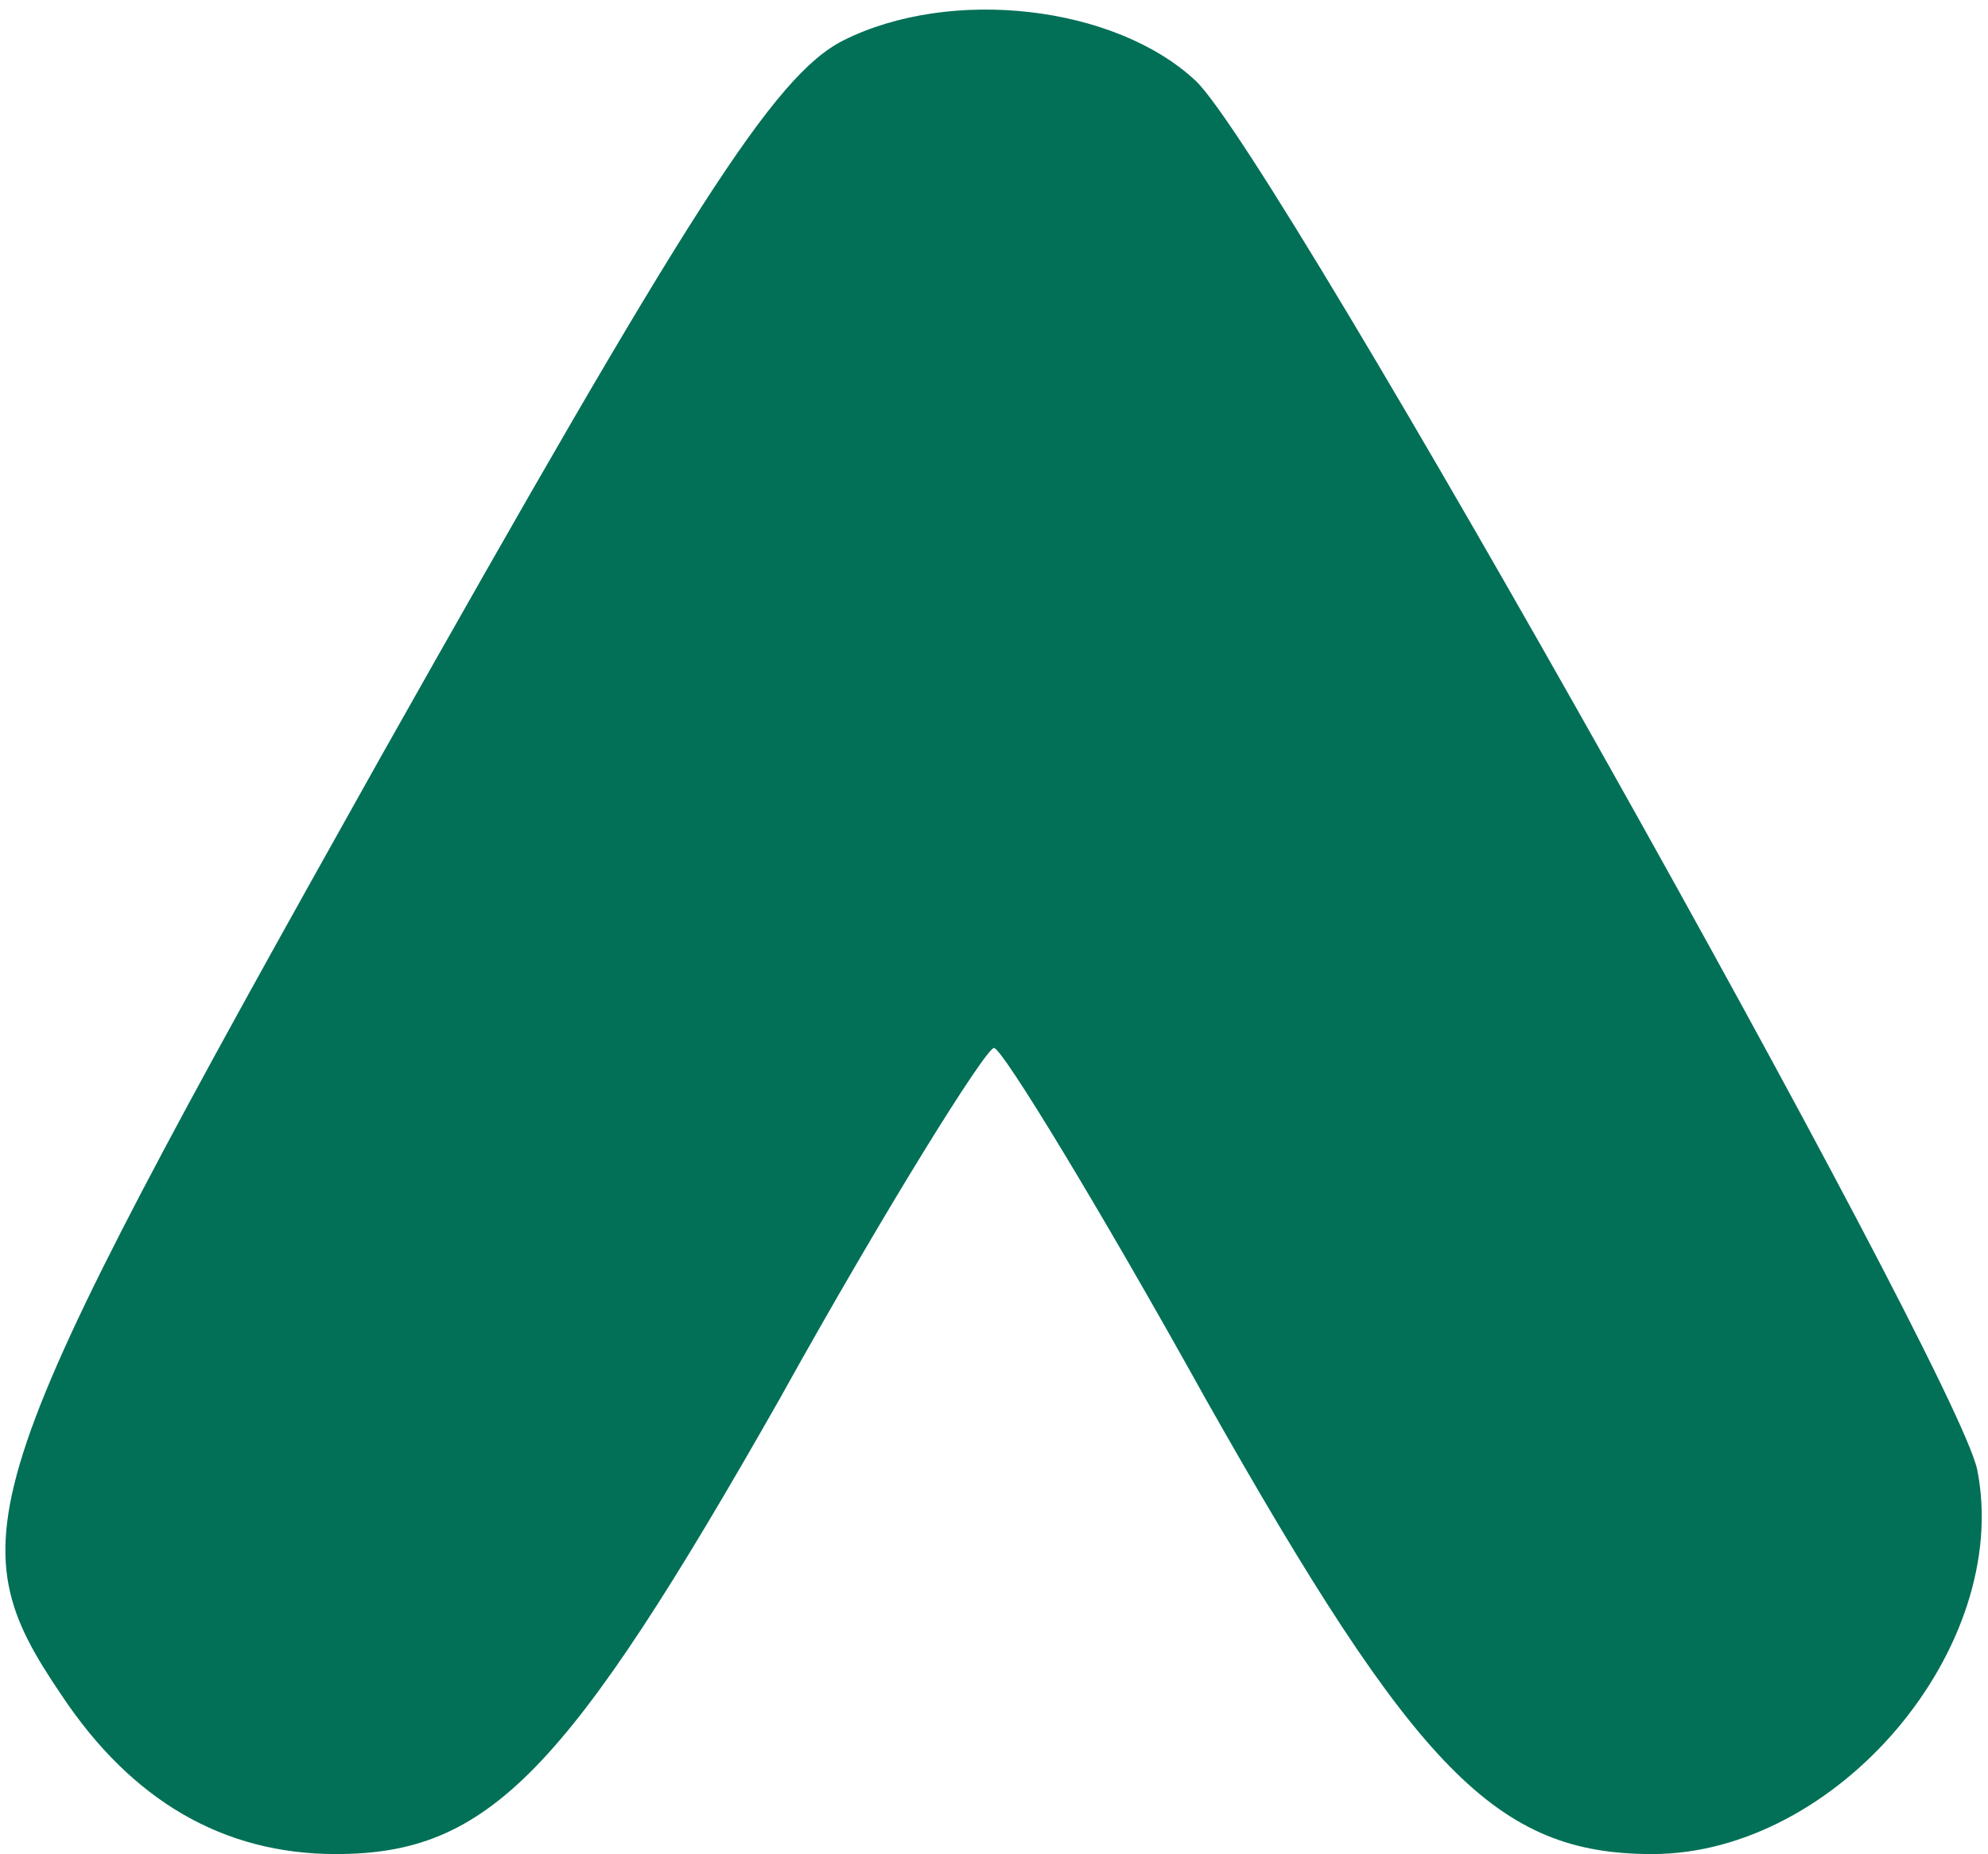 <?xml version="1.0" standalone="no"?>
<!DOCTYPE svg PUBLIC "-//W3C//DTD SVG 20010904//EN"
 "http://www.w3.org/TR/2001/REC-SVG-20010904/DTD/svg10.dtd">
<svg version="1.0" xmlns="http://www.w3.org/2000/svg"
 width="74pt" height="69pt" viewBox="0 0 74 69"
 preserveAspectRatio="xMidYMid meet">

<g transform="translate(0,69) scale(0.1,-0.1)"
fill="#027056" stroke="none">
<path d="M314 675 c-26 -13 -58 -64 -173 -268 -152 -271 -158 -289 -118 -348
26 -39 60 -59 102 -59 57 0 86 30 165 169 40 72 77 131 80 131 3 0 39 -59 79
-131 78 -138 108 -169 166 -169 69 0 134 77 121 143 -8 38 -261 489 -291 517
-30 28 -91 35 -131 15z"/>
</g>
</svg>
